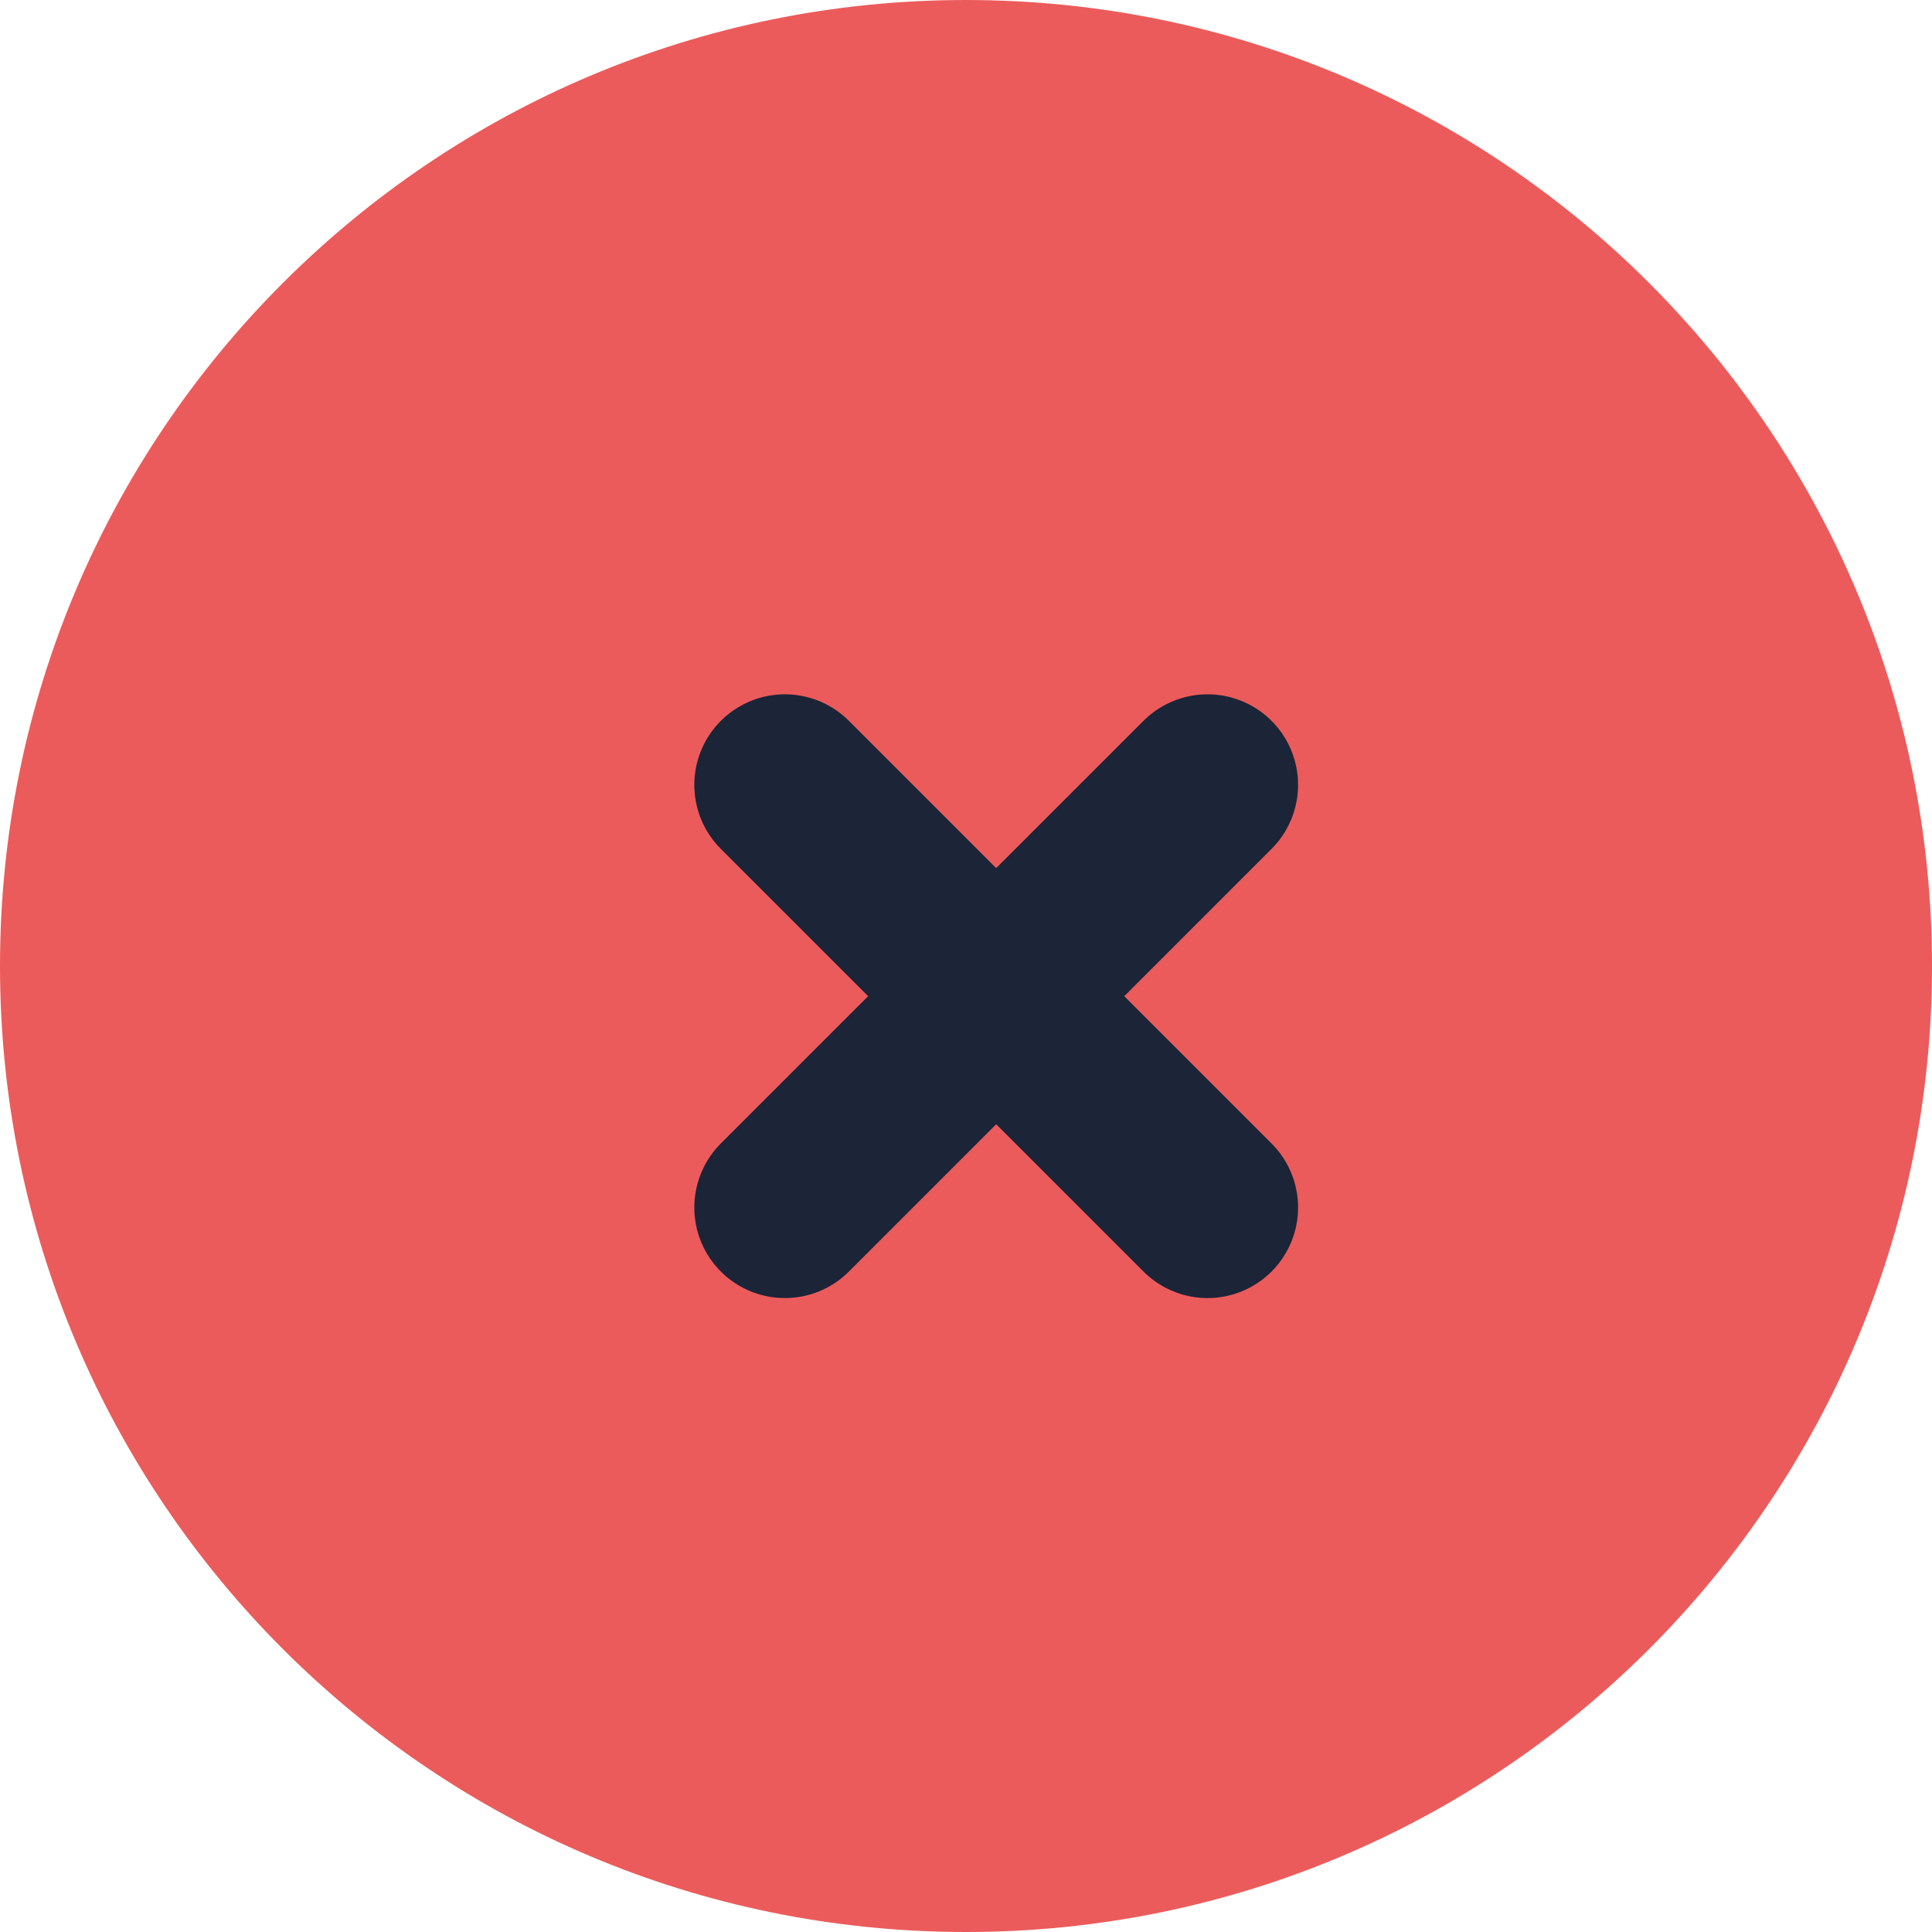 <svg width="32" height="32" viewBox="0 0 32 32" fill="none" xmlns="http://www.w3.org/2000/svg">
<path d="M32 16C32 24.837 24.837 32 16 32C7.163 32 0 24.837 0 16C0 7.163 7.163 0 16 0C24.837 0 32 7.163 32 16Z" fill="#EC5B5B"/>
<path d="M13 20L20 13" stroke="#1C2438" stroke-width="3" stroke-linecap="round"/>
<path d="M13 13L20 20" stroke="#1C2438" stroke-width="3" stroke-linecap="round"/>
</svg>
